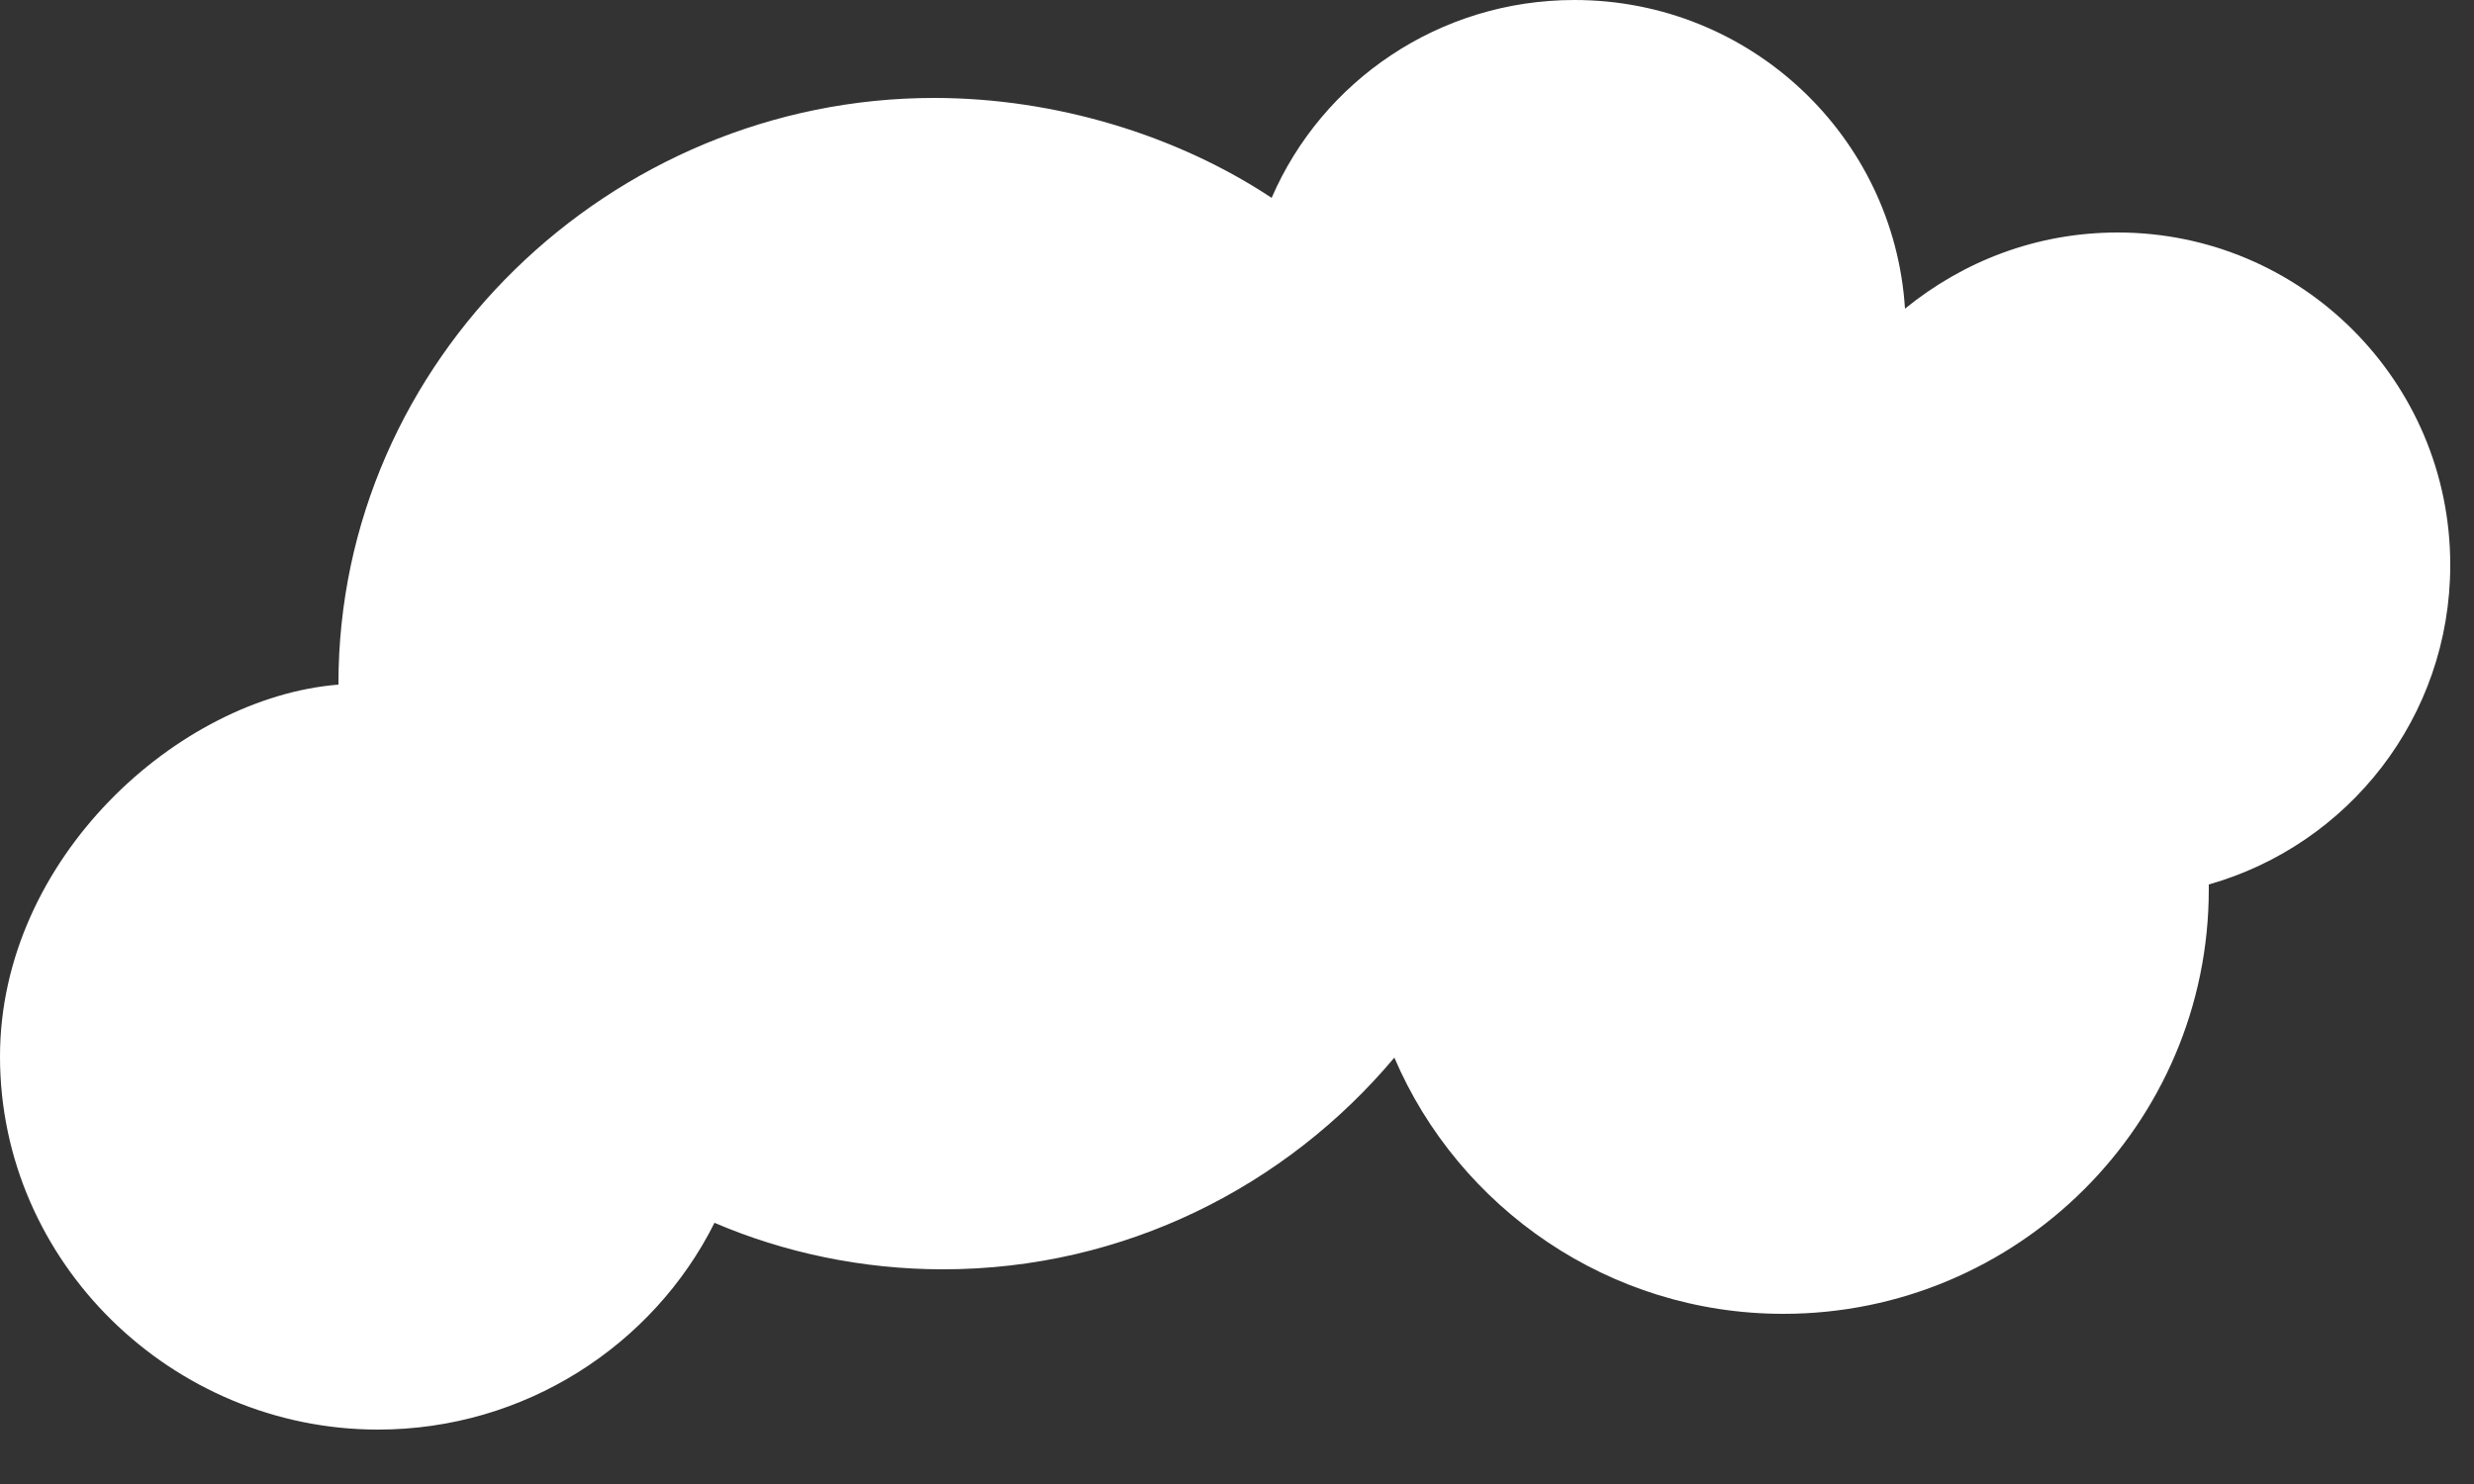 <svg id="SvgjsSvg1051" xmlns="http://www.w3.org/2000/svg" version="1.1" xmlns:xlink="http://www.w3.org/1999/xlink" xmlns:svgjs="http://svgjs.com/svgjs" width="25" height="15"><rect width="100%" height="100%" fill="#333333" stroke="none"/><defs id="SvgjsDefs1052"></defs><path id="SvgjsPath1053" d="M849.76 2508.71C849.76 2506.85 848.25 2505.35 846.4 2505.35C845.58 2505.35 844.84 2505.64 844.25 2506.12C844.14 2504.38 842.69 2503 840.91 2503C839.54 2503 838.36 2503.82 837.85 2505C836.9 2504.37 835.67 2503.99 834.44 2503.99C831.17 2503.99 828.42 2506.64 828.42 2509.91L828.42 2509.92C826.8 2510.05 825 2511.68 825 2513.68C825 2515.76 826.74 2517.45 828.82 2517.45C830.3 2517.45 831.6 2516.6 832.22 2515.36C832.92 2515.66 833.71 2515.83 834.53 2515.83C836.36 2515.83 838 2514.99 839.09 2513.69C839.74 2515.21 841.26 2516.28 843.02 2516.28C845.39 2516.28 847.32 2514.36 847.32 2511.99C847.32 2511.97 847.32 2511.95 847.32 2511.94C848.73 2511.54 849.76 2510.25 849.76 2508.71Z " fill="#ffffff" fill-opacity="1" transform="matrix(1,0,0,1,-825,-2503)"></path></svg>